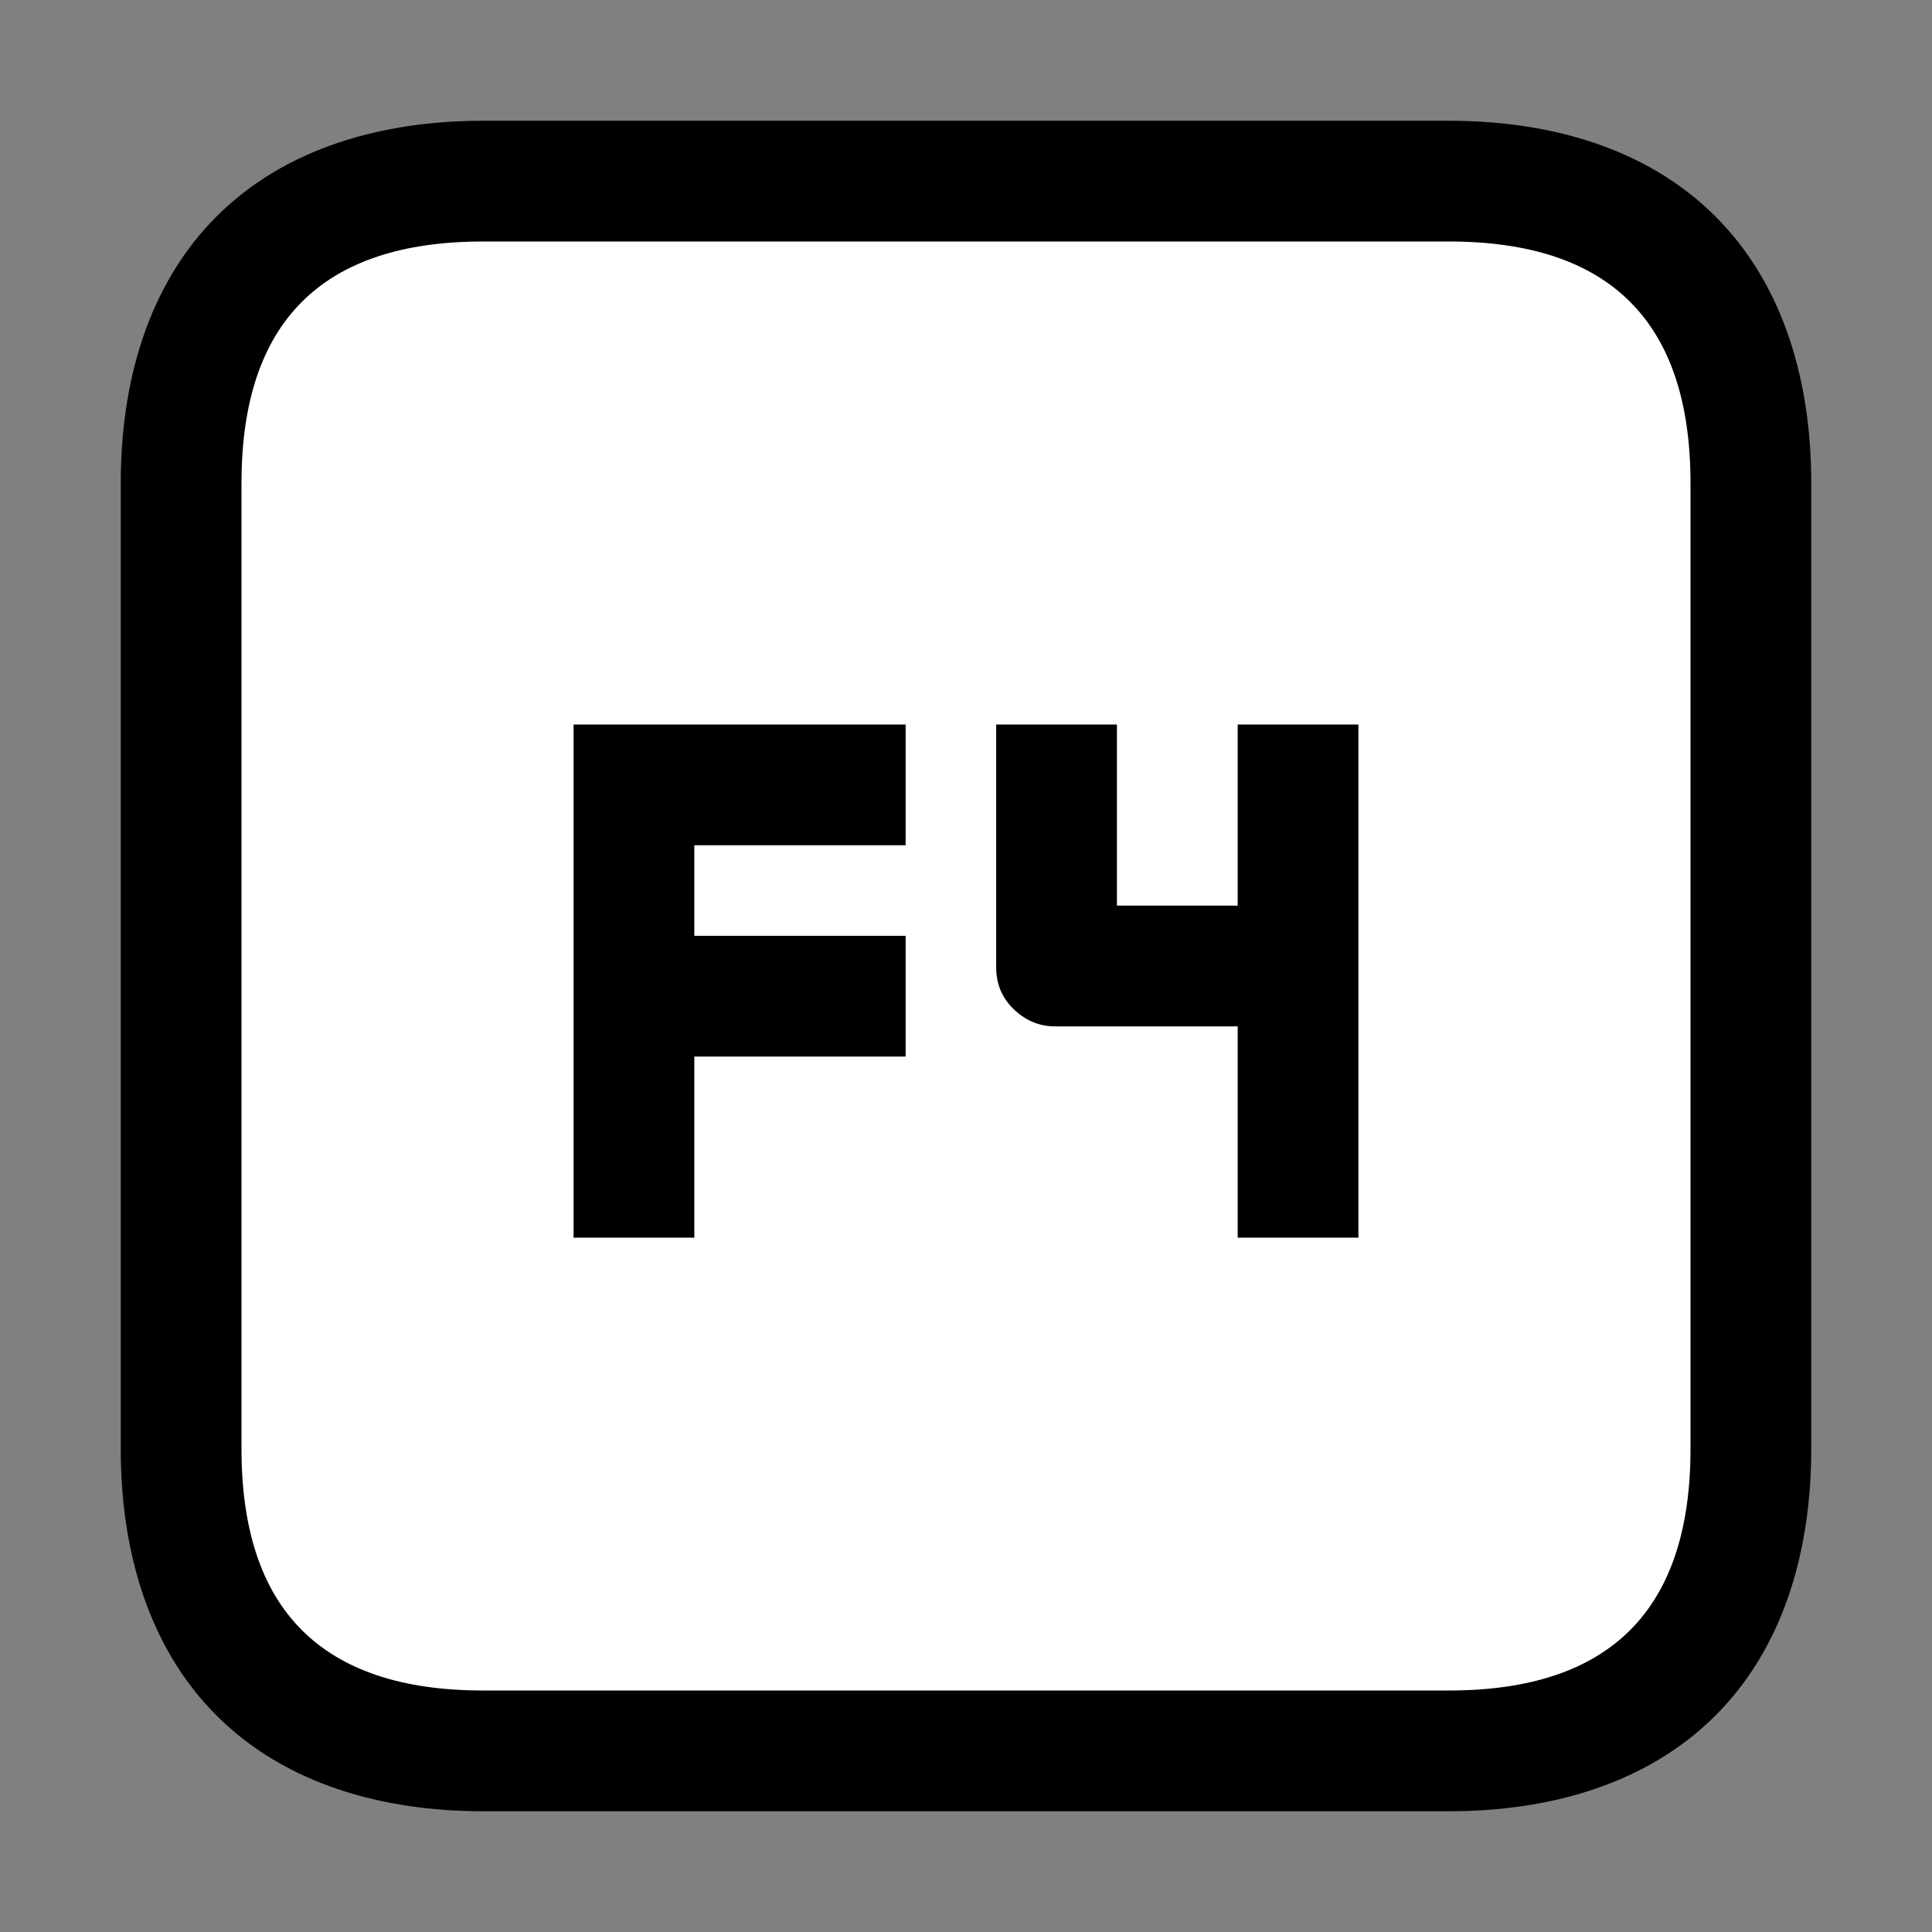 <?xml version="1.0" encoding="UTF-8"?>
<svg version="1.1" viewBox="0 0 64 64" xmlns="http://www.w3.org/2000/svg">
<rect x="0" y="0" width="64" height="64" fill="#808080" stroke="none"/>
<g stroke-linecap="round" stroke-linejoin="round">
<path d="m16 4c-3.333 0-6.552 0.896-8.828 3.172s-3.172 5.495-3.172 8.828v32c0 3.333 0.896 6.552 3.172 8.828s5.495 3.172 8.828 3.172h32c3.333 0 6.552-0.896 8.828-3.172s3.172-5.495 3.172-8.828v-32c0-3.333-0.896-6.552-3.172-8.828s-5.495-3.172-8.828-3.172z" color="#000000" style="-inkscape-stroke:none;paint-order:stroke markers fill"/>
<path d="m45 24h-4v6h-4v-6h-4v8.05q0 0.8 0.55 1.35 0.6 0.6 1.4 0.6h6.05v7h4v-17m-29-16h32q8 0 8 8v32q0 8-8 8h-32q-8 0-8-8v-32q0-8 8-8m7 33v-6h7v-4h-7v-3h7v-4h-11v17h4" color="#000000" fill="#fff" stroke-width="8" style="-inkscape-stroke:none;paint-order:stroke markers fill"/>
</g>
</svg>
